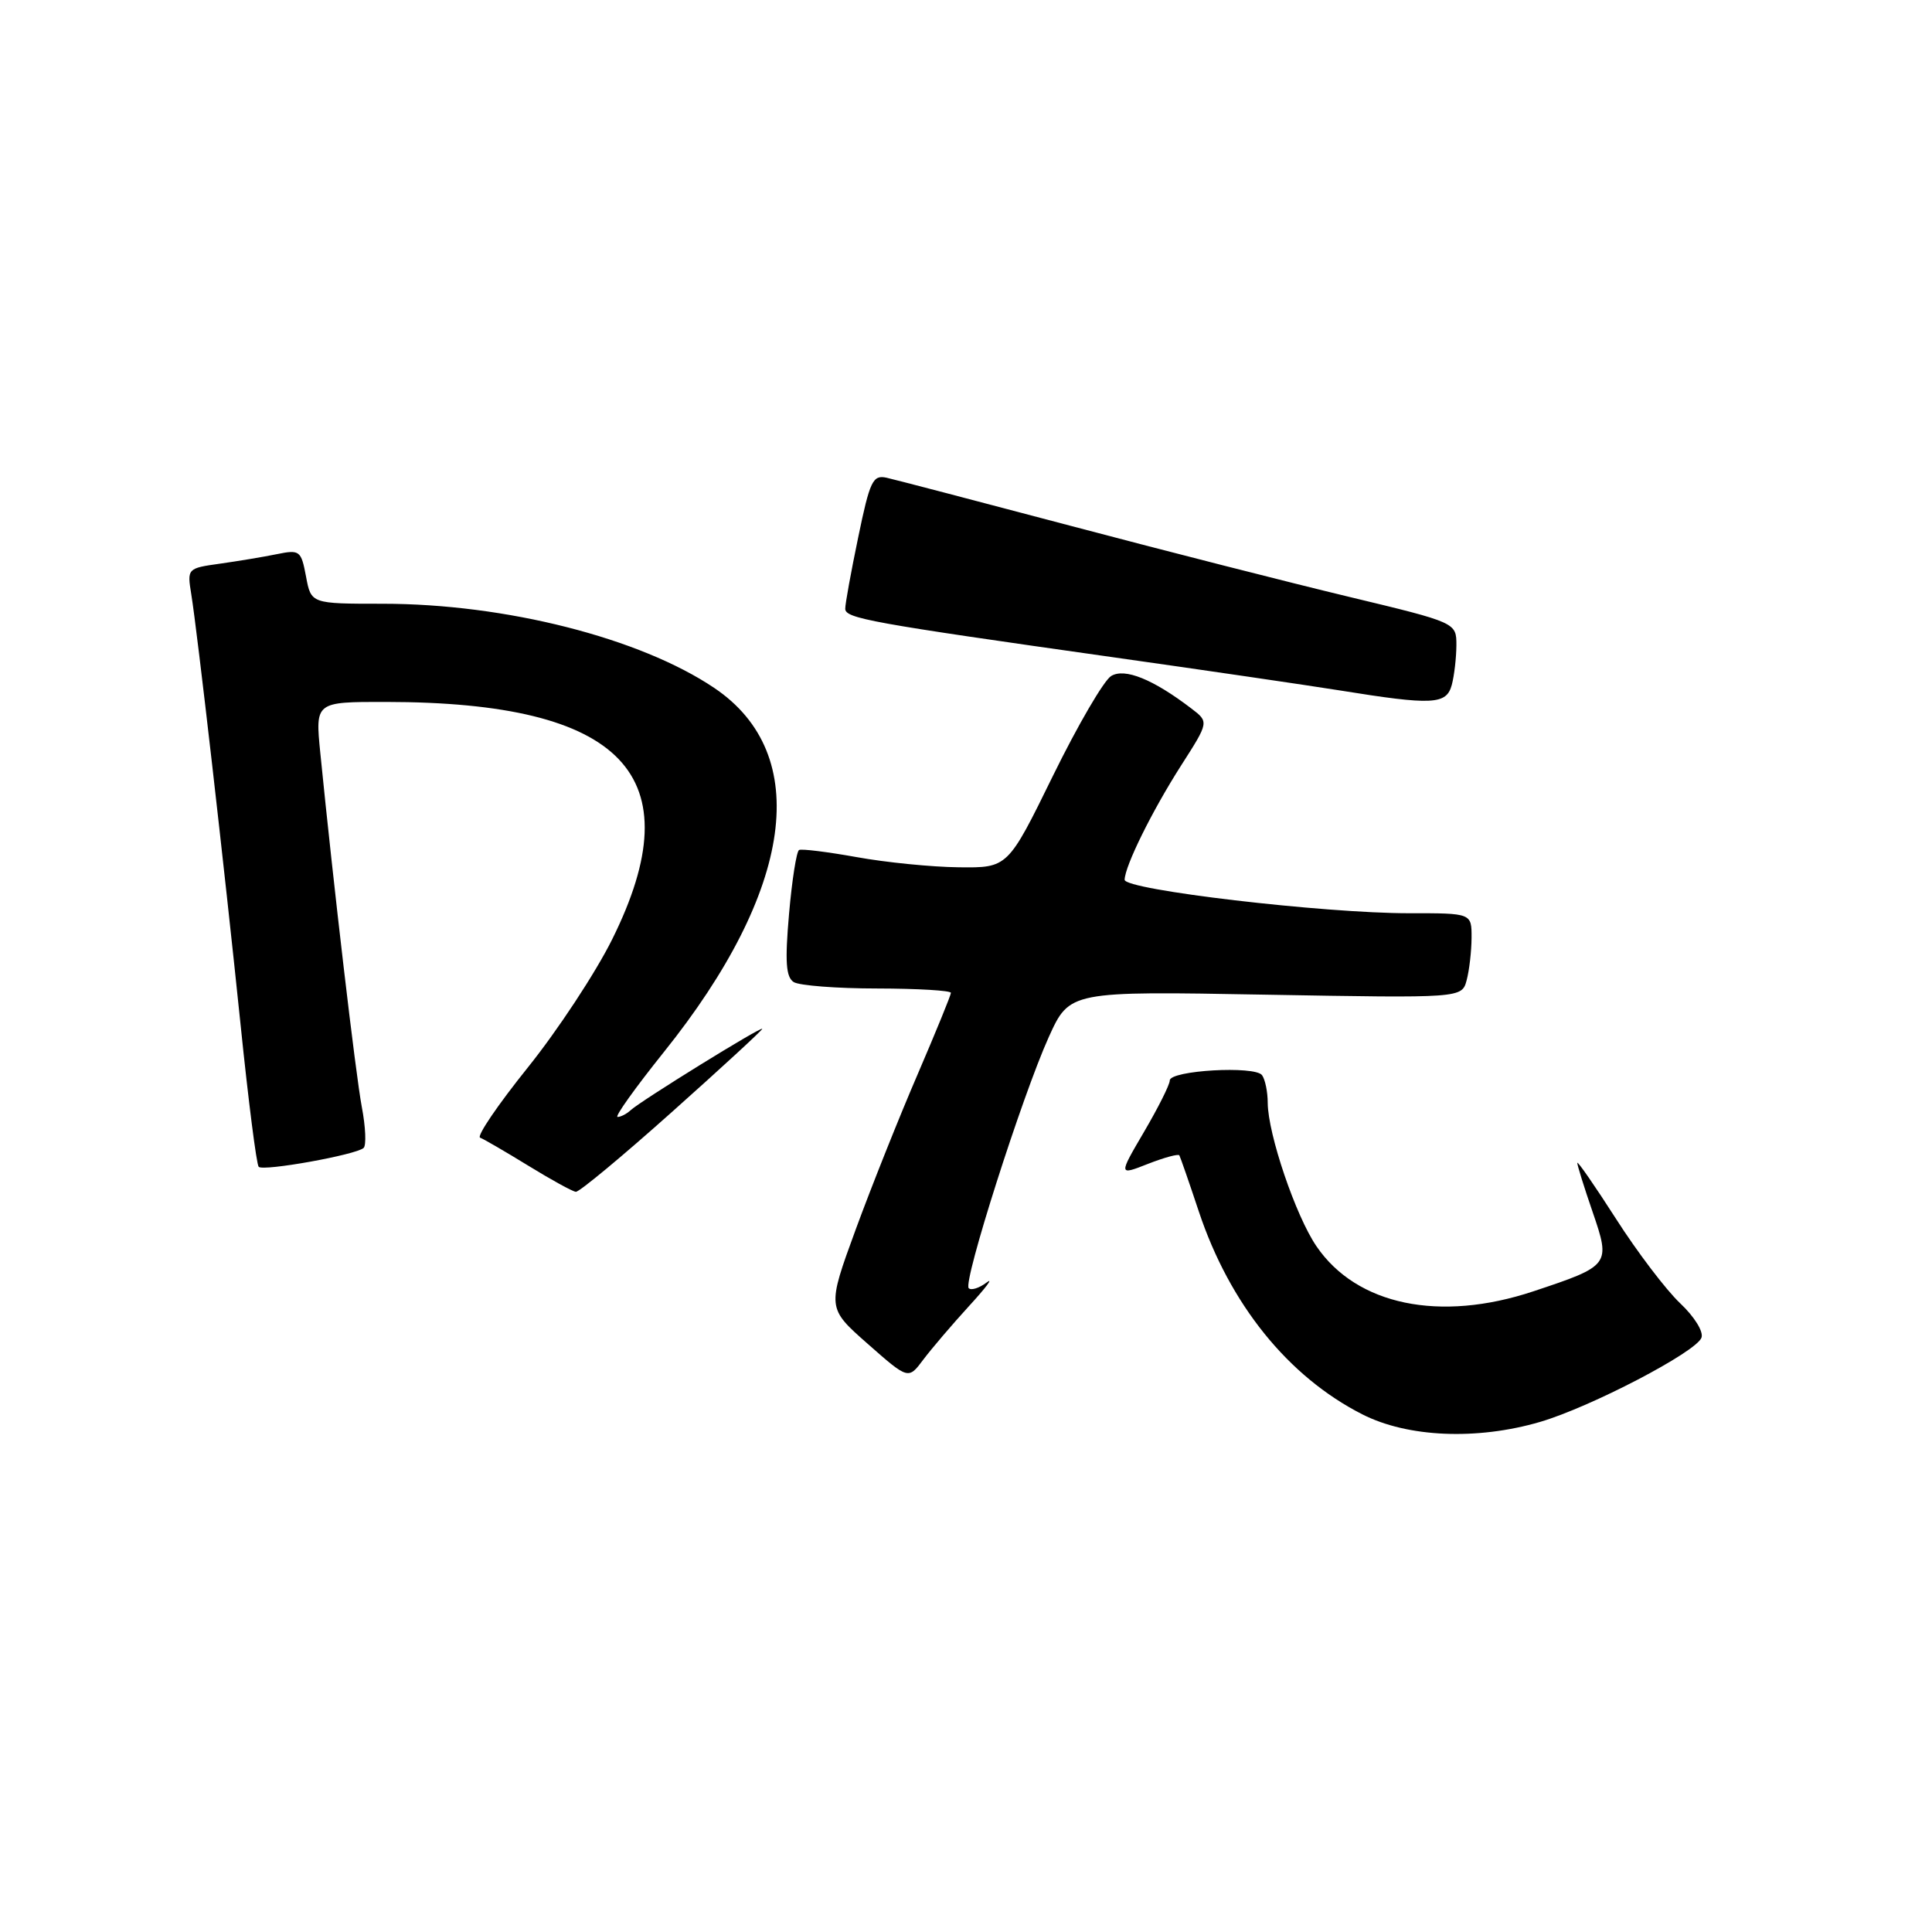 <?xml version="1.0" encoding="UTF-8" standalone="no"?>
<!DOCTYPE svg PUBLIC "-//W3C//DTD SVG 1.1//EN" "http://www.w3.org/Graphics/SVG/1.1/DTD/svg11.dtd" >
<svg xmlns="http://www.w3.org/2000/svg" xmlns:xlink="http://www.w3.org/1999/xlink" version="1.1" viewBox="0 0 256 256">
 <g >
 <path fill="currentColor"
d=" M 204.07 188.41 C 210.75 186.45 224.72 179.17 225.45 177.26 C 225.76 176.47 224.52 174.47 222.62 172.68 C 220.77 170.93 216.94 165.90 214.13 161.50 C 211.31 157.10 209.00 153.77 209.00 154.09 C 209.00 154.42 209.91 157.34 211.03 160.59 C 213.44 167.61 213.36 167.72 203.17 171.11 C 190.78 175.23 179.77 172.95 174.44 165.14 C 171.69 161.12 168.01 150.28 167.98 146.14 C 167.98 144.69 167.64 143.04 167.23 142.47 C 166.31 141.18 155.00 141.83 155.00 143.17 C 155.00 143.72 153.47 146.77 151.60 149.96 C 148.20 155.76 148.20 155.76 152.11 154.22 C 154.26 153.38 156.13 152.87 156.27 153.09 C 156.40 153.32 157.56 156.65 158.84 160.50 C 162.93 172.79 170.67 182.40 180.50 187.40 C 186.52 190.47 195.70 190.86 204.07 188.41 Z  M 128.41 173.05 C 130.66 170.60 131.70 169.20 130.73 169.94 C 129.75 170.68 128.68 171.02 128.36 170.69 C 127.57 169.90 135.46 145.17 138.97 137.41 C 141.73 131.33 141.73 131.33 167.71 131.80 C 193.70 132.26 193.70 132.26 194.34 129.88 C 194.69 128.57 194.98 126.04 194.99 124.25 C 195.00 121.00 195.00 121.00 186.75 121.01 C 175.42 121.02 148.99 117.91 149.02 116.57 C 149.06 114.73 152.67 107.43 156.51 101.42 C 160.20 95.66 160.20 95.66 157.85 93.87 C 152.78 90.00 149.04 88.49 147.24 89.57 C 146.28 90.14 142.81 96.09 139.52 102.80 C 133.54 115.00 133.54 115.00 127.02 114.92 C 123.43 114.88 117.35 114.27 113.50 113.57 C 109.65 112.88 106.22 112.45 105.88 112.63 C 105.54 112.81 104.94 116.63 104.55 121.12 C 104.00 127.43 104.14 129.47 105.17 130.13 C 105.90 130.59 110.89 130.98 116.25 130.98 C 121.61 130.99 126.00 131.25 126.00 131.56 C 126.00 131.86 124.02 136.70 121.61 142.31 C 119.19 147.91 115.49 157.18 113.39 162.90 C 109.58 173.31 109.58 173.31 114.97 178.06 C 120.36 182.81 120.36 182.81 122.34 180.16 C 123.44 178.70 126.17 175.50 128.41 173.05 Z  M 89.05 147.33 C 95.62 141.47 101.00 136.51 101.00 136.33 C 101.00 135.91 84.88 145.88 83.55 147.12 C 83.03 147.60 82.26 148.00 81.83 148.00 C 81.41 148.00 84.17 144.14 87.96 139.41 C 105.19 117.93 107.69 99.95 94.65 91.16 C 84.81 84.53 66.96 80.00 50.70 80.00 C 41.22 80.00 41.22 80.00 40.55 76.39 C 39.90 72.95 39.72 72.81 36.68 73.43 C 34.93 73.79 31.54 74.35 29.14 74.69 C 24.83 75.29 24.79 75.34 25.34 78.71 C 26.16 83.78 29.73 114.96 31.88 135.80 C 32.91 145.86 33.99 154.33 34.28 154.61 C 34.90 155.23 47.18 153.02 48.18 152.11 C 48.55 151.78 48.45 149.33 47.94 146.67 C 47.12 142.33 44.18 117.23 42.44 99.75 C 41.77 93.00 41.77 93.00 51.13 93.01 C 82.65 93.03 91.91 102.75 81.11 124.48 C 78.92 128.89 73.89 136.53 69.93 141.46 C 65.98 146.38 63.13 150.56 63.62 150.75 C 64.10 150.93 66.97 152.60 70.00 154.46 C 73.03 156.32 75.86 157.88 76.30 157.92 C 76.74 157.97 82.48 153.20 89.05 147.33 Z  M 192.37 90.75 C 192.70 89.51 192.97 87.15 192.98 85.50 C 192.98 82.50 192.98 82.50 178.74 79.08 C 170.91 77.20 154.38 72.99 142.00 69.71 C 129.62 66.44 118.59 63.55 117.47 63.30 C 115.65 62.90 115.26 63.73 113.72 71.18 C 112.77 75.75 111.99 80.02 112.00 80.66 C 112.00 81.94 115.26 82.53 147.50 87.09 C 159.60 88.80 173.10 90.78 177.50 91.48 C 189.85 93.47 191.66 93.38 192.37 90.75 Z "/>
</g>
</svg>